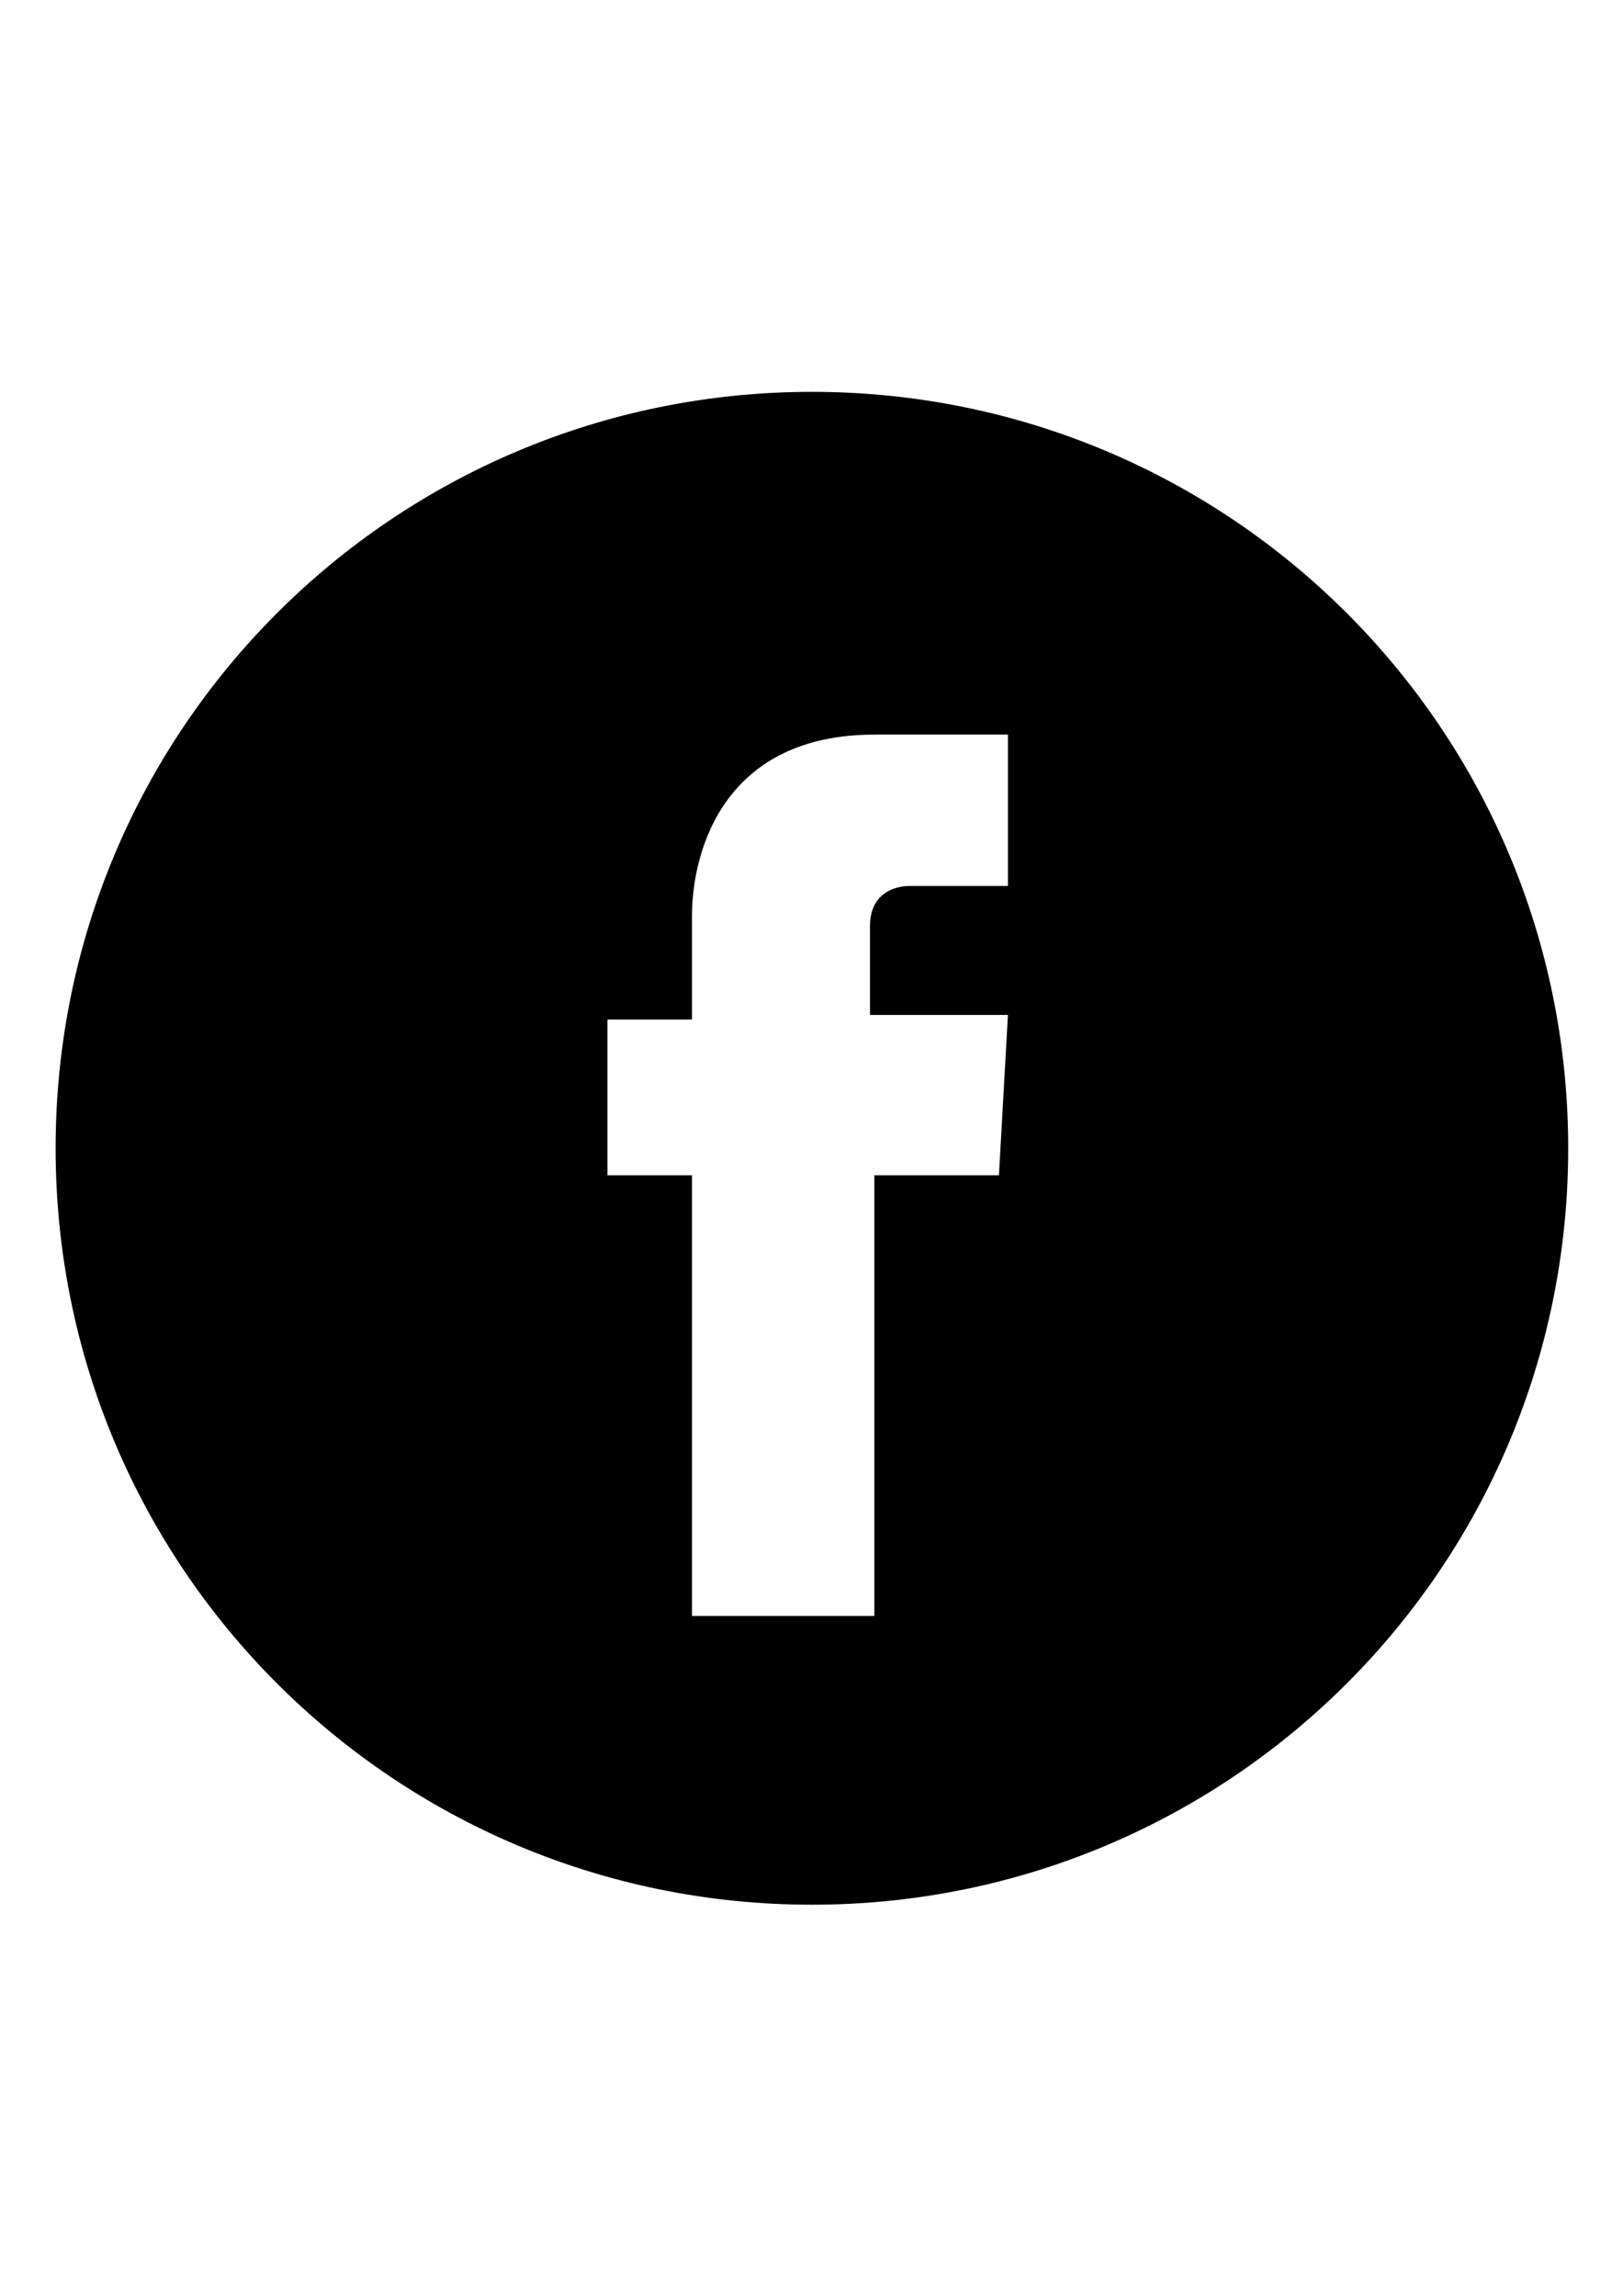 <?xml version="1.0" encoding="utf-8"?>
<!-- Generator: Adobe Illustrator 17.1.0, SVG Export Plug-In . SVG Version: 6.00 Build 0)  -->
<!DOCTYPE svg PUBLIC "-//W3C//DTD SVG 1.1//EN" "http://www.w3.org/Graphics/SVG/1.1/DTD/svg11.dtd">
<svg version="1.1" id="Capa_1" xmlns="http://www.w3.org/2000/svg" xmlns:xlink="http://www.w3.org/1999/xlink" x="0px" y="0px"
	 viewBox="0 0 595.3 841.9" enable-background="new 0 0 595.3 841.9" xml:space="preserve">
<g>
	<g>
		<path d="M297.8,143.7c-153.4,0-277.4,124-277.4,277.4s124,277.4,277.4,277.4s277.4-124,277.4-277.4S451.2,143.7,297.8,143.7z
			 M366.4,431h-45.7c0,71.8,0,161.6,0,161.6h-66.9c0,0,0-88.1,0-161.6h-31v-57.1h31v-37.6c0-26.1,13-66.9,66.9-66.9h49v55.5
			c0,0-29.4,0-35.9,0c-6.5,0-14.7,3.3-14.7,14.7v32.6h50.6L366.4,431z"/>
	</g>
</g>
</svg>
